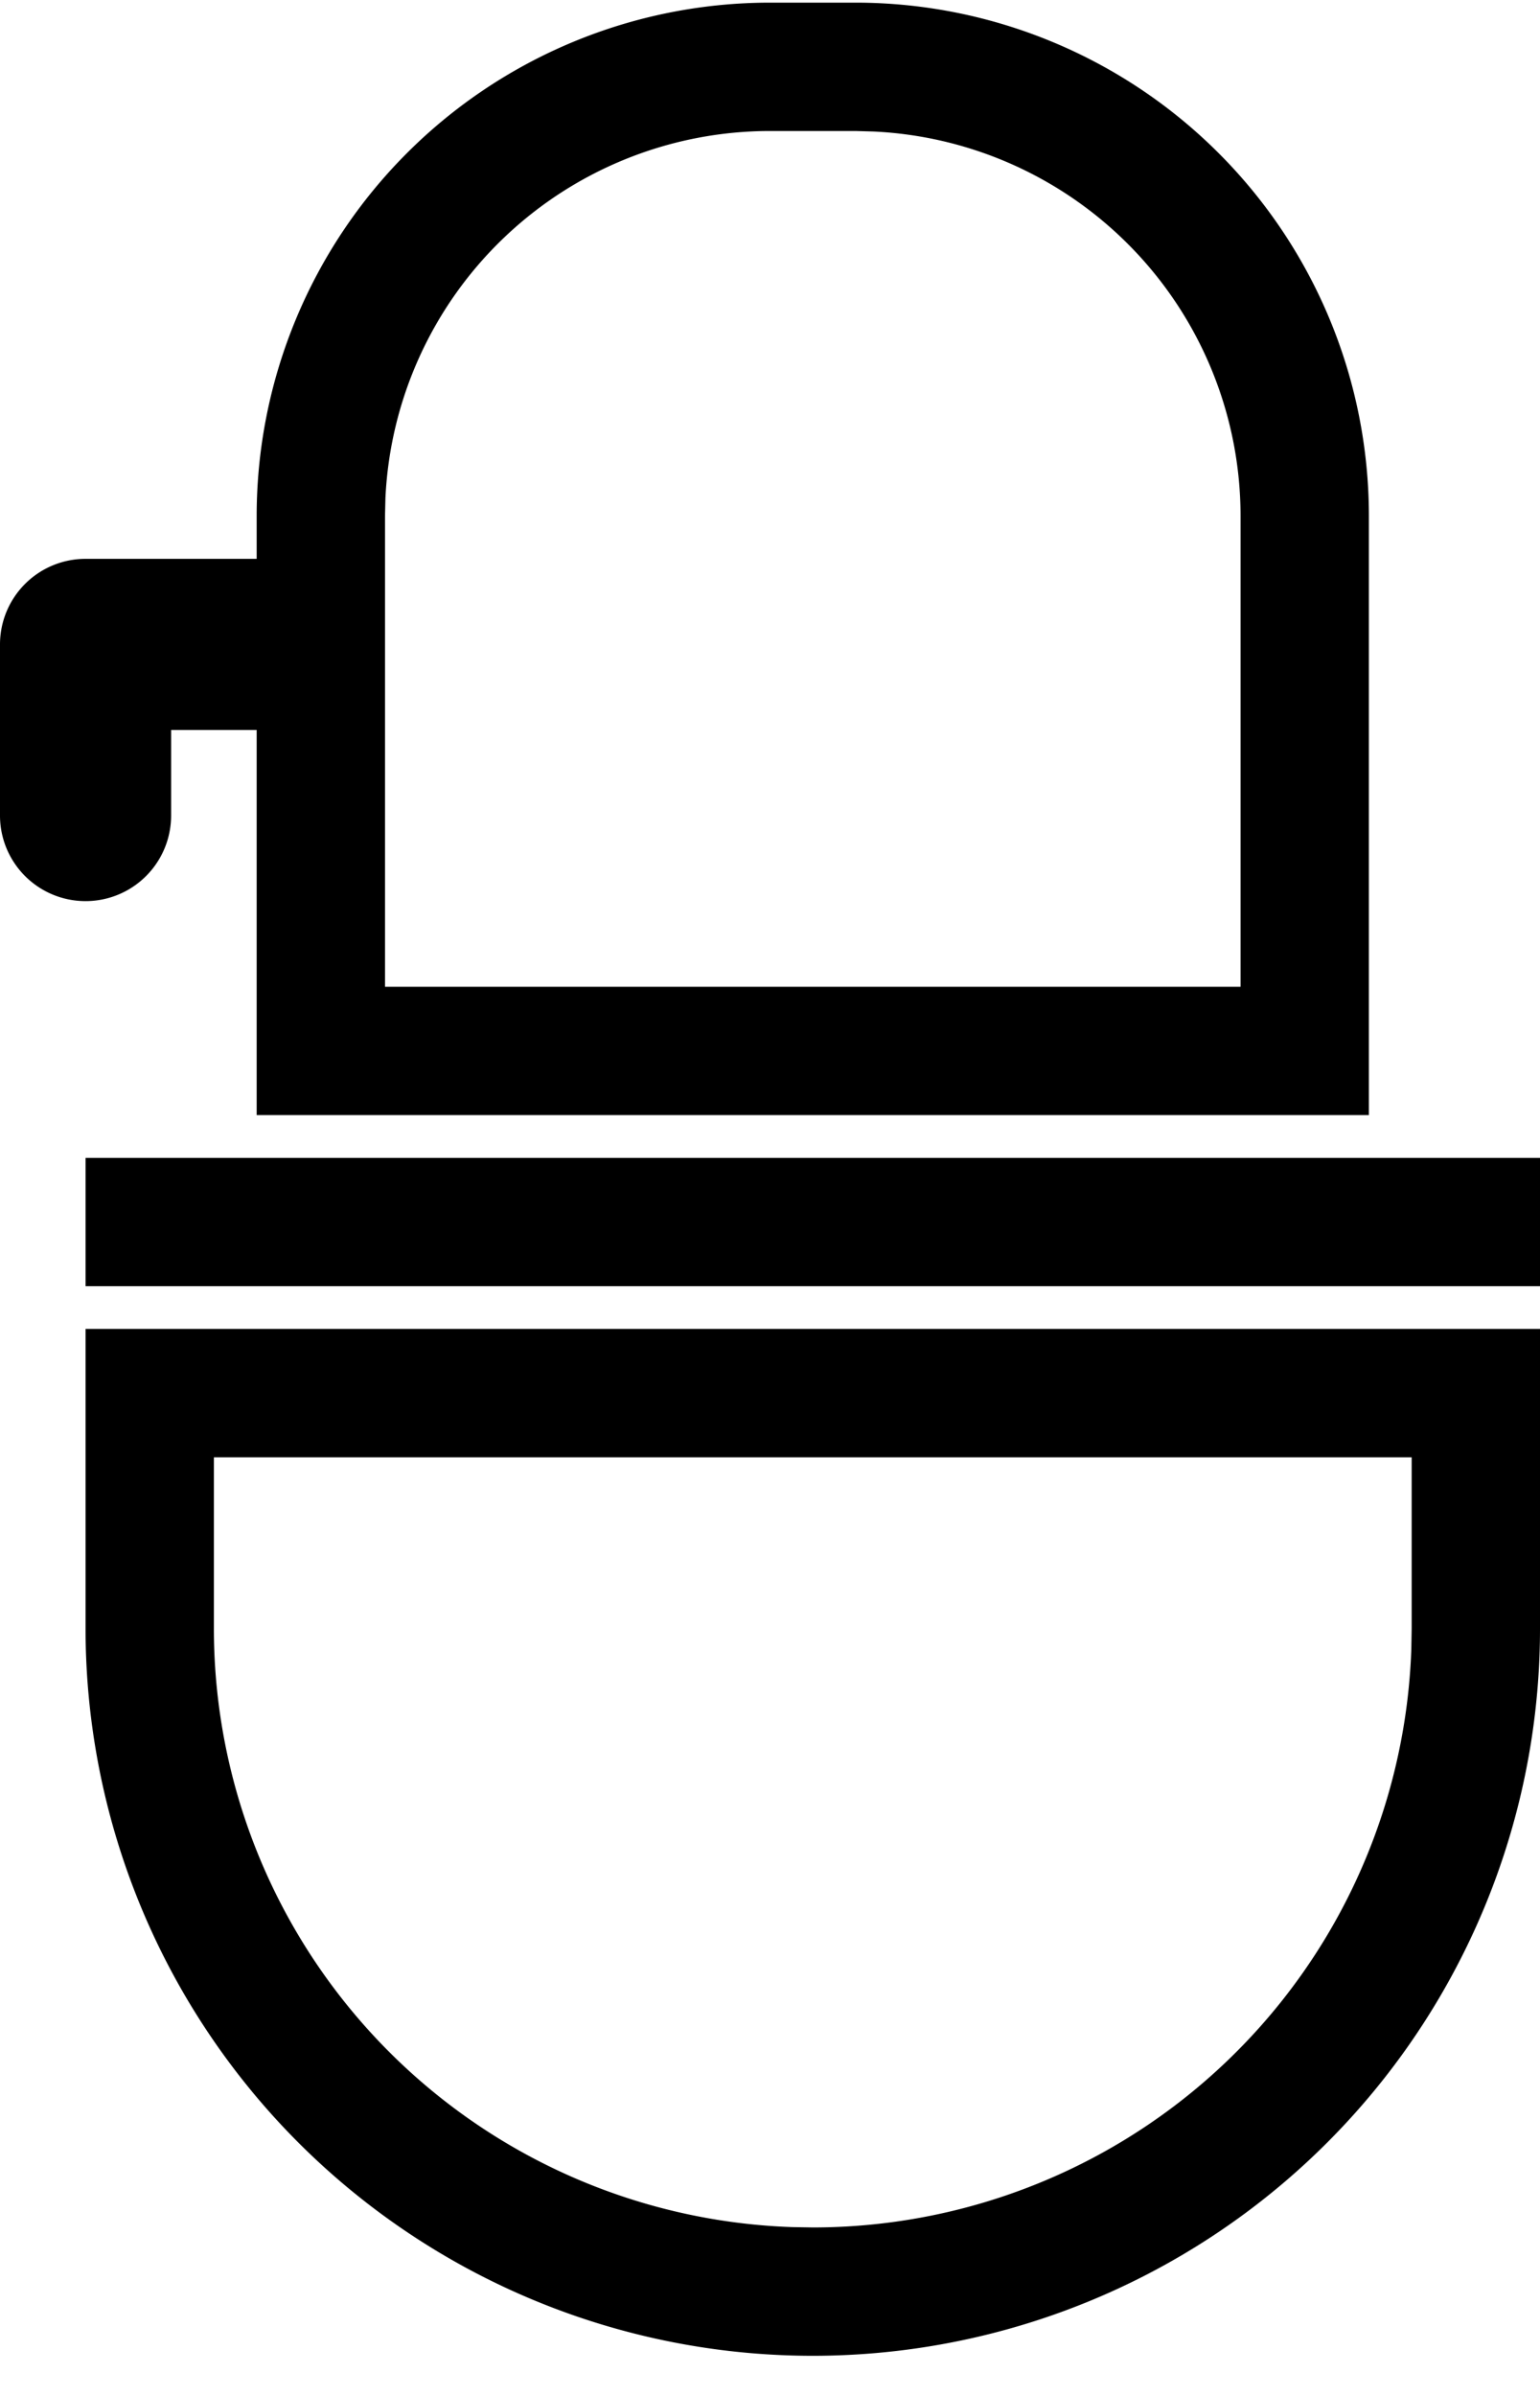 <svg viewBox="0 0 18 28" version="1.1" xmlns="http://www.w3.org/2000/svg"><path d="M18 15.531v3.5a8.5 8.5 0 0 1-17 0v-3.5h17zm-1.5 1.5h-14v2a7 7 0 0 0 6.76 6.996l.24.004a7 7 0 0 0 6.996-6.76l.004-.24v-2zm1.5-3.5v1.5H1v-1.5h17zm-8-13.5a6 6 0 0 1 6 6v7H3v-4.5H2v1a1 1 0 1 1-2 0v-2a1 1 0 0 1 1-1h2v-.5a6 6 0 0 1 6-6h1zm0 1.5H9A4.5 4.5 0 0 0 4.505 5.82l-.005.212v5.5h10v-5.5a4.5 4.5 0 0 0-4.288-4.495L10 1.531z" fill="#000" fill-rule="nonzero"></path></svg>